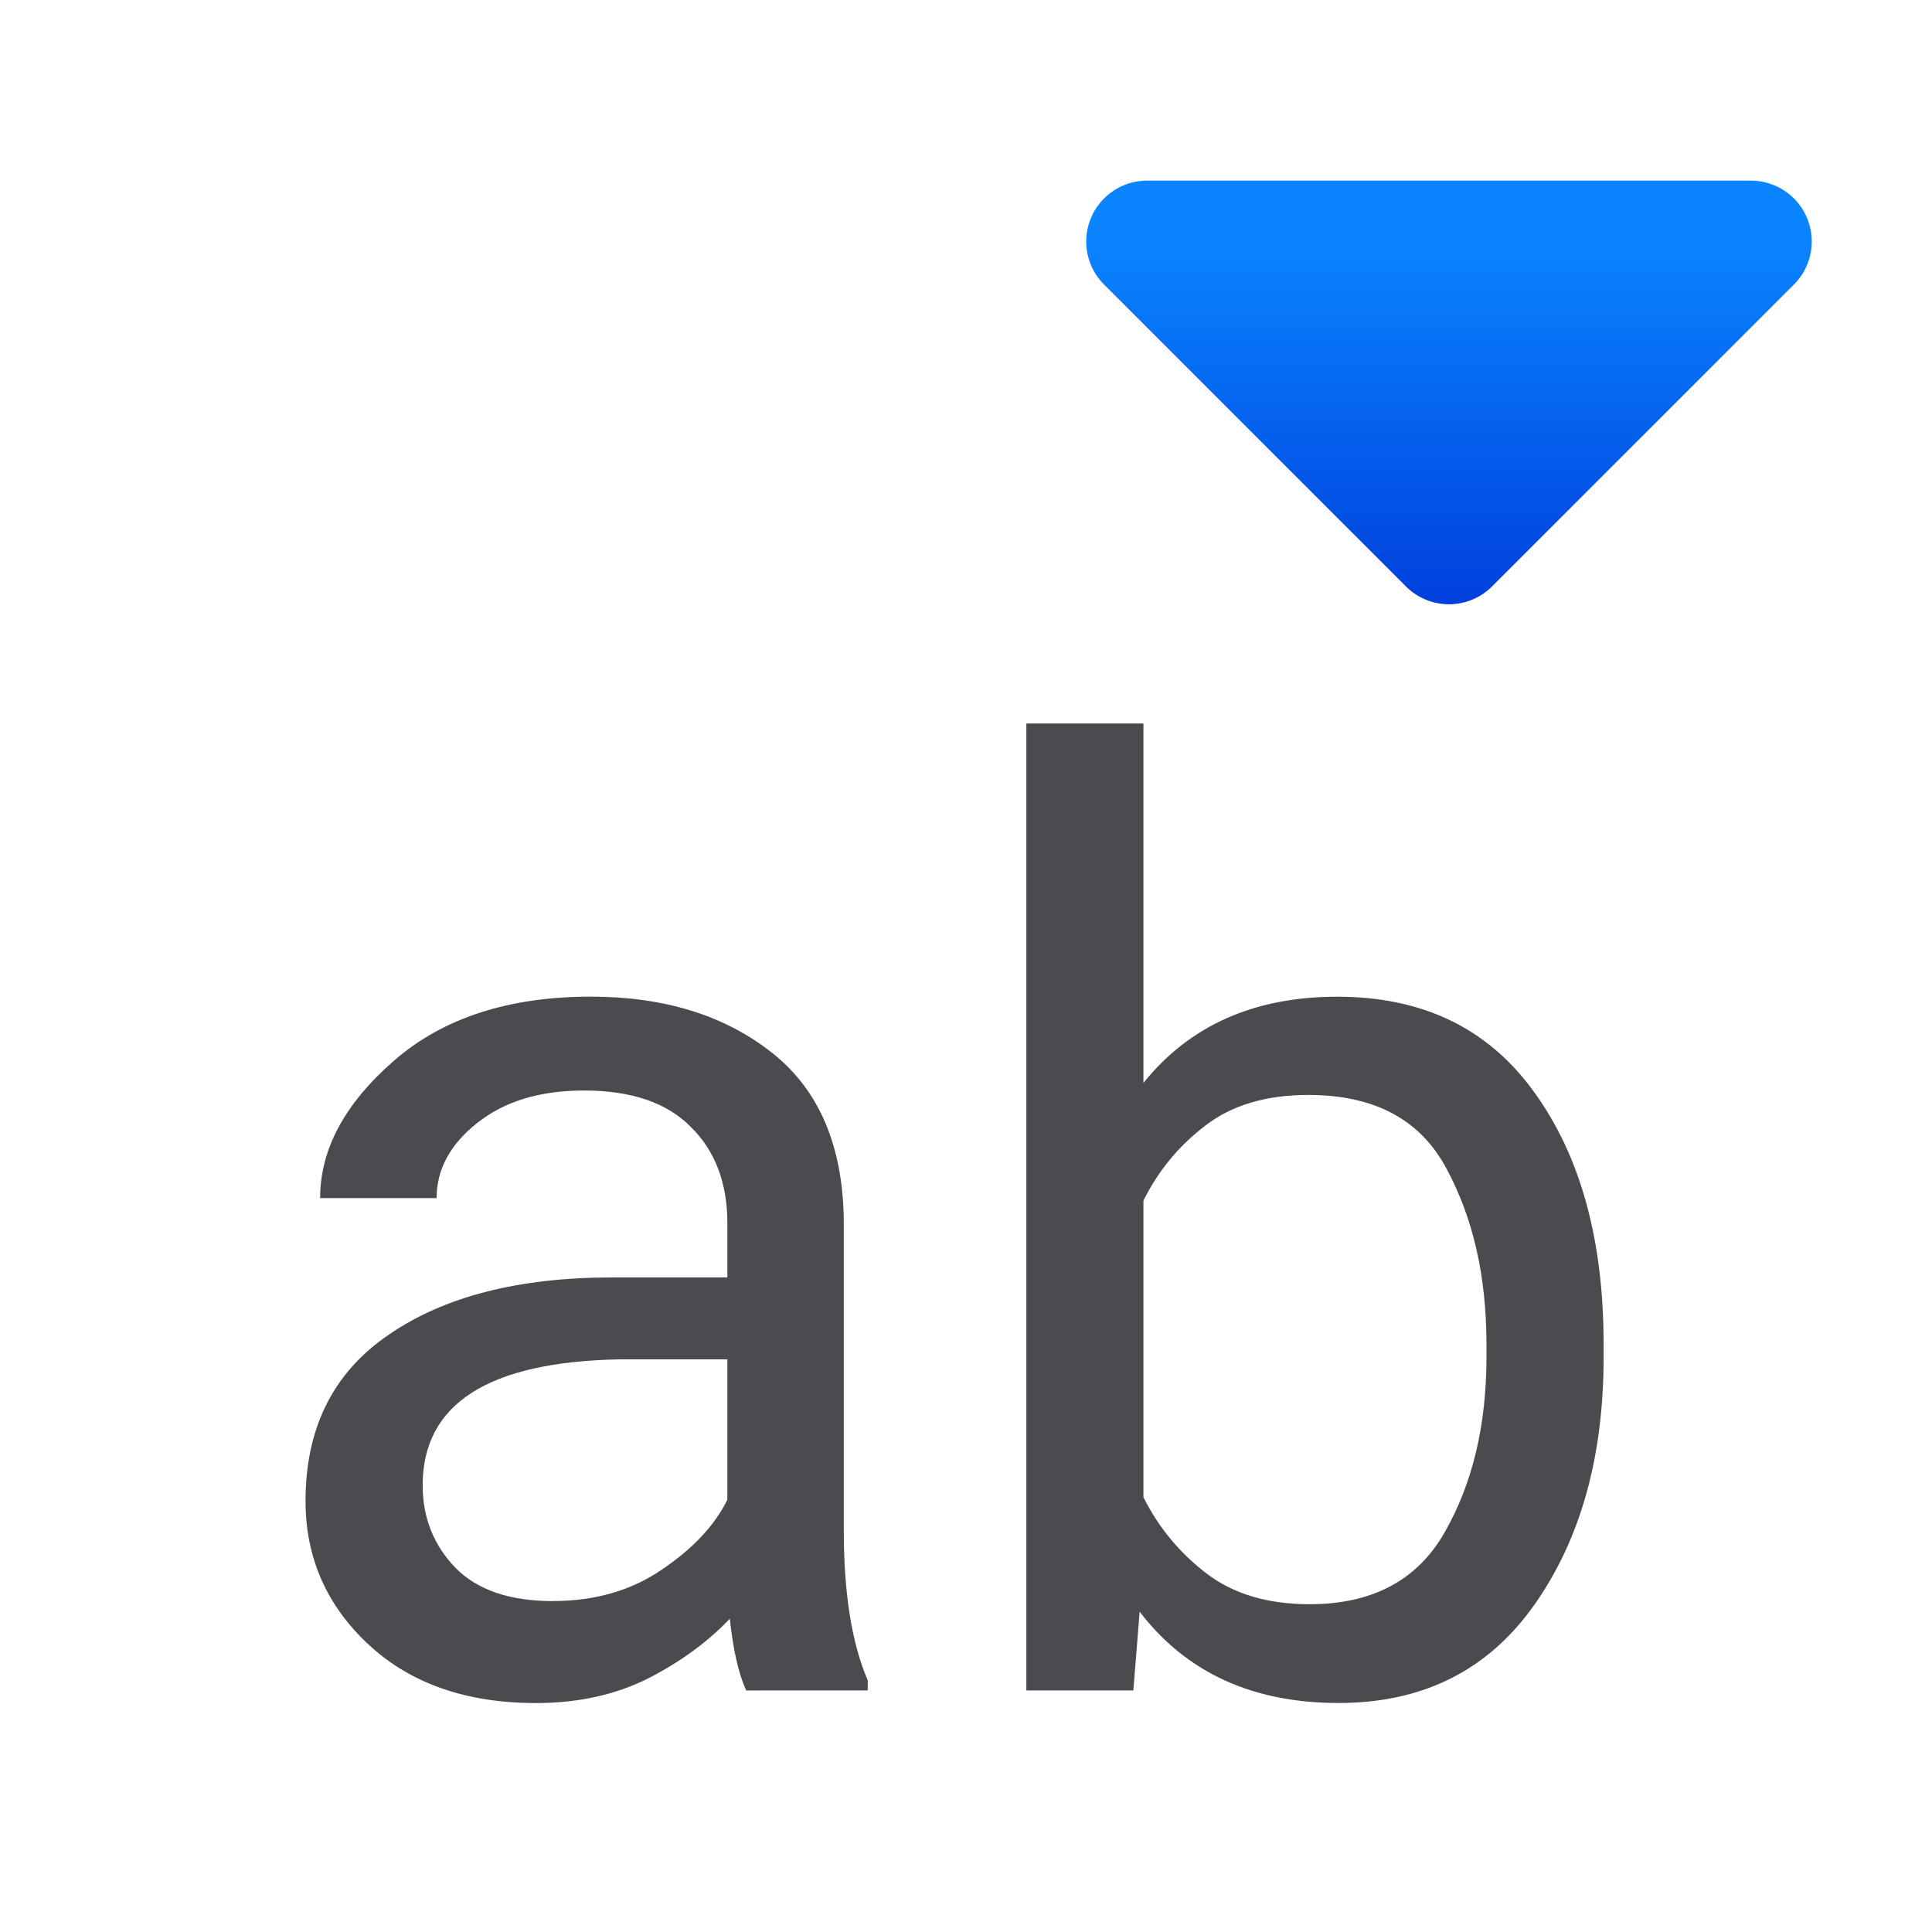 <svg viewBox="0 0 32 32" xmlns="http://www.w3.org/2000/svg" xmlns:xlink="http://www.w3.org/1999/xlink"><linearGradient id="a" gradientUnits="userSpaceOnUse" x1="-6" x2="-6" y1="10" y2="4"><stop offset="0" stop-color="#0040dd"/><stop offset="1" stop-color="#0a84ff"/></linearGradient><path d="m19 2.992a1.008 1.008 0 0 0 -.713 1.721l5 5a1.008 1.008 0 0 0 1.426 0l5-5a1.008 1.008 0 0 0 -.713-1.721z" fill="url(#a)"/><g fill="#4b4b4f" stroke-width=".537" transform="matrix(.994 0 0 .994 .519 -.618)"><path d="m11.912 28.79q-.189-.409-.273-1.196-.545.577-1.364.997-.818.409-1.867.409-1.741 0-2.79-.976-1.049-.976-1.049-2.392 0-1.825 1.385-2.769 1.385-.955 3.724-.955h1.92v-.902q0-1.007-.608-1.605-.598-.608-1.783-.608-1.101 0-1.783.545-.671.535-.671 1.248h-1.941q0-1.217 1.227-2.287 1.227-1.07 3.283-1.07 1.846 0 3.031.944 1.185.944 1.185 2.853v5.098q0 1.573.399 2.497v.168zm-3.22-1.49q1.049 0 1.815-.524.776-.524 1.091-1.164v-2.339h-1.804q-3.273.063-3.273 2.098 0 .808.545 1.374.545.556 1.626.556z"/><path d="m26.199 23.241q0 2.486-1.154 4.122-1.154 1.636-3.262 1.636-2.15 0-3.315-1.521l-.105 1.311h-1.783v-16.112h1.951v5.99q1.154-1.437 3.231-1.437 2.14 0 3.283 1.594 1.154 1.594 1.154 4.196zm-4.92-4.374q-1.059 0-1.72.514-.661.504-1.028 1.248v4.941q.378.755 1.049 1.269.671.514 1.72.514 1.573 0 2.255-1.206.692-1.217.692-2.906v-.22q0-1.689-.661-2.916-.65-1.238-2.308-1.238z"/></g></svg>